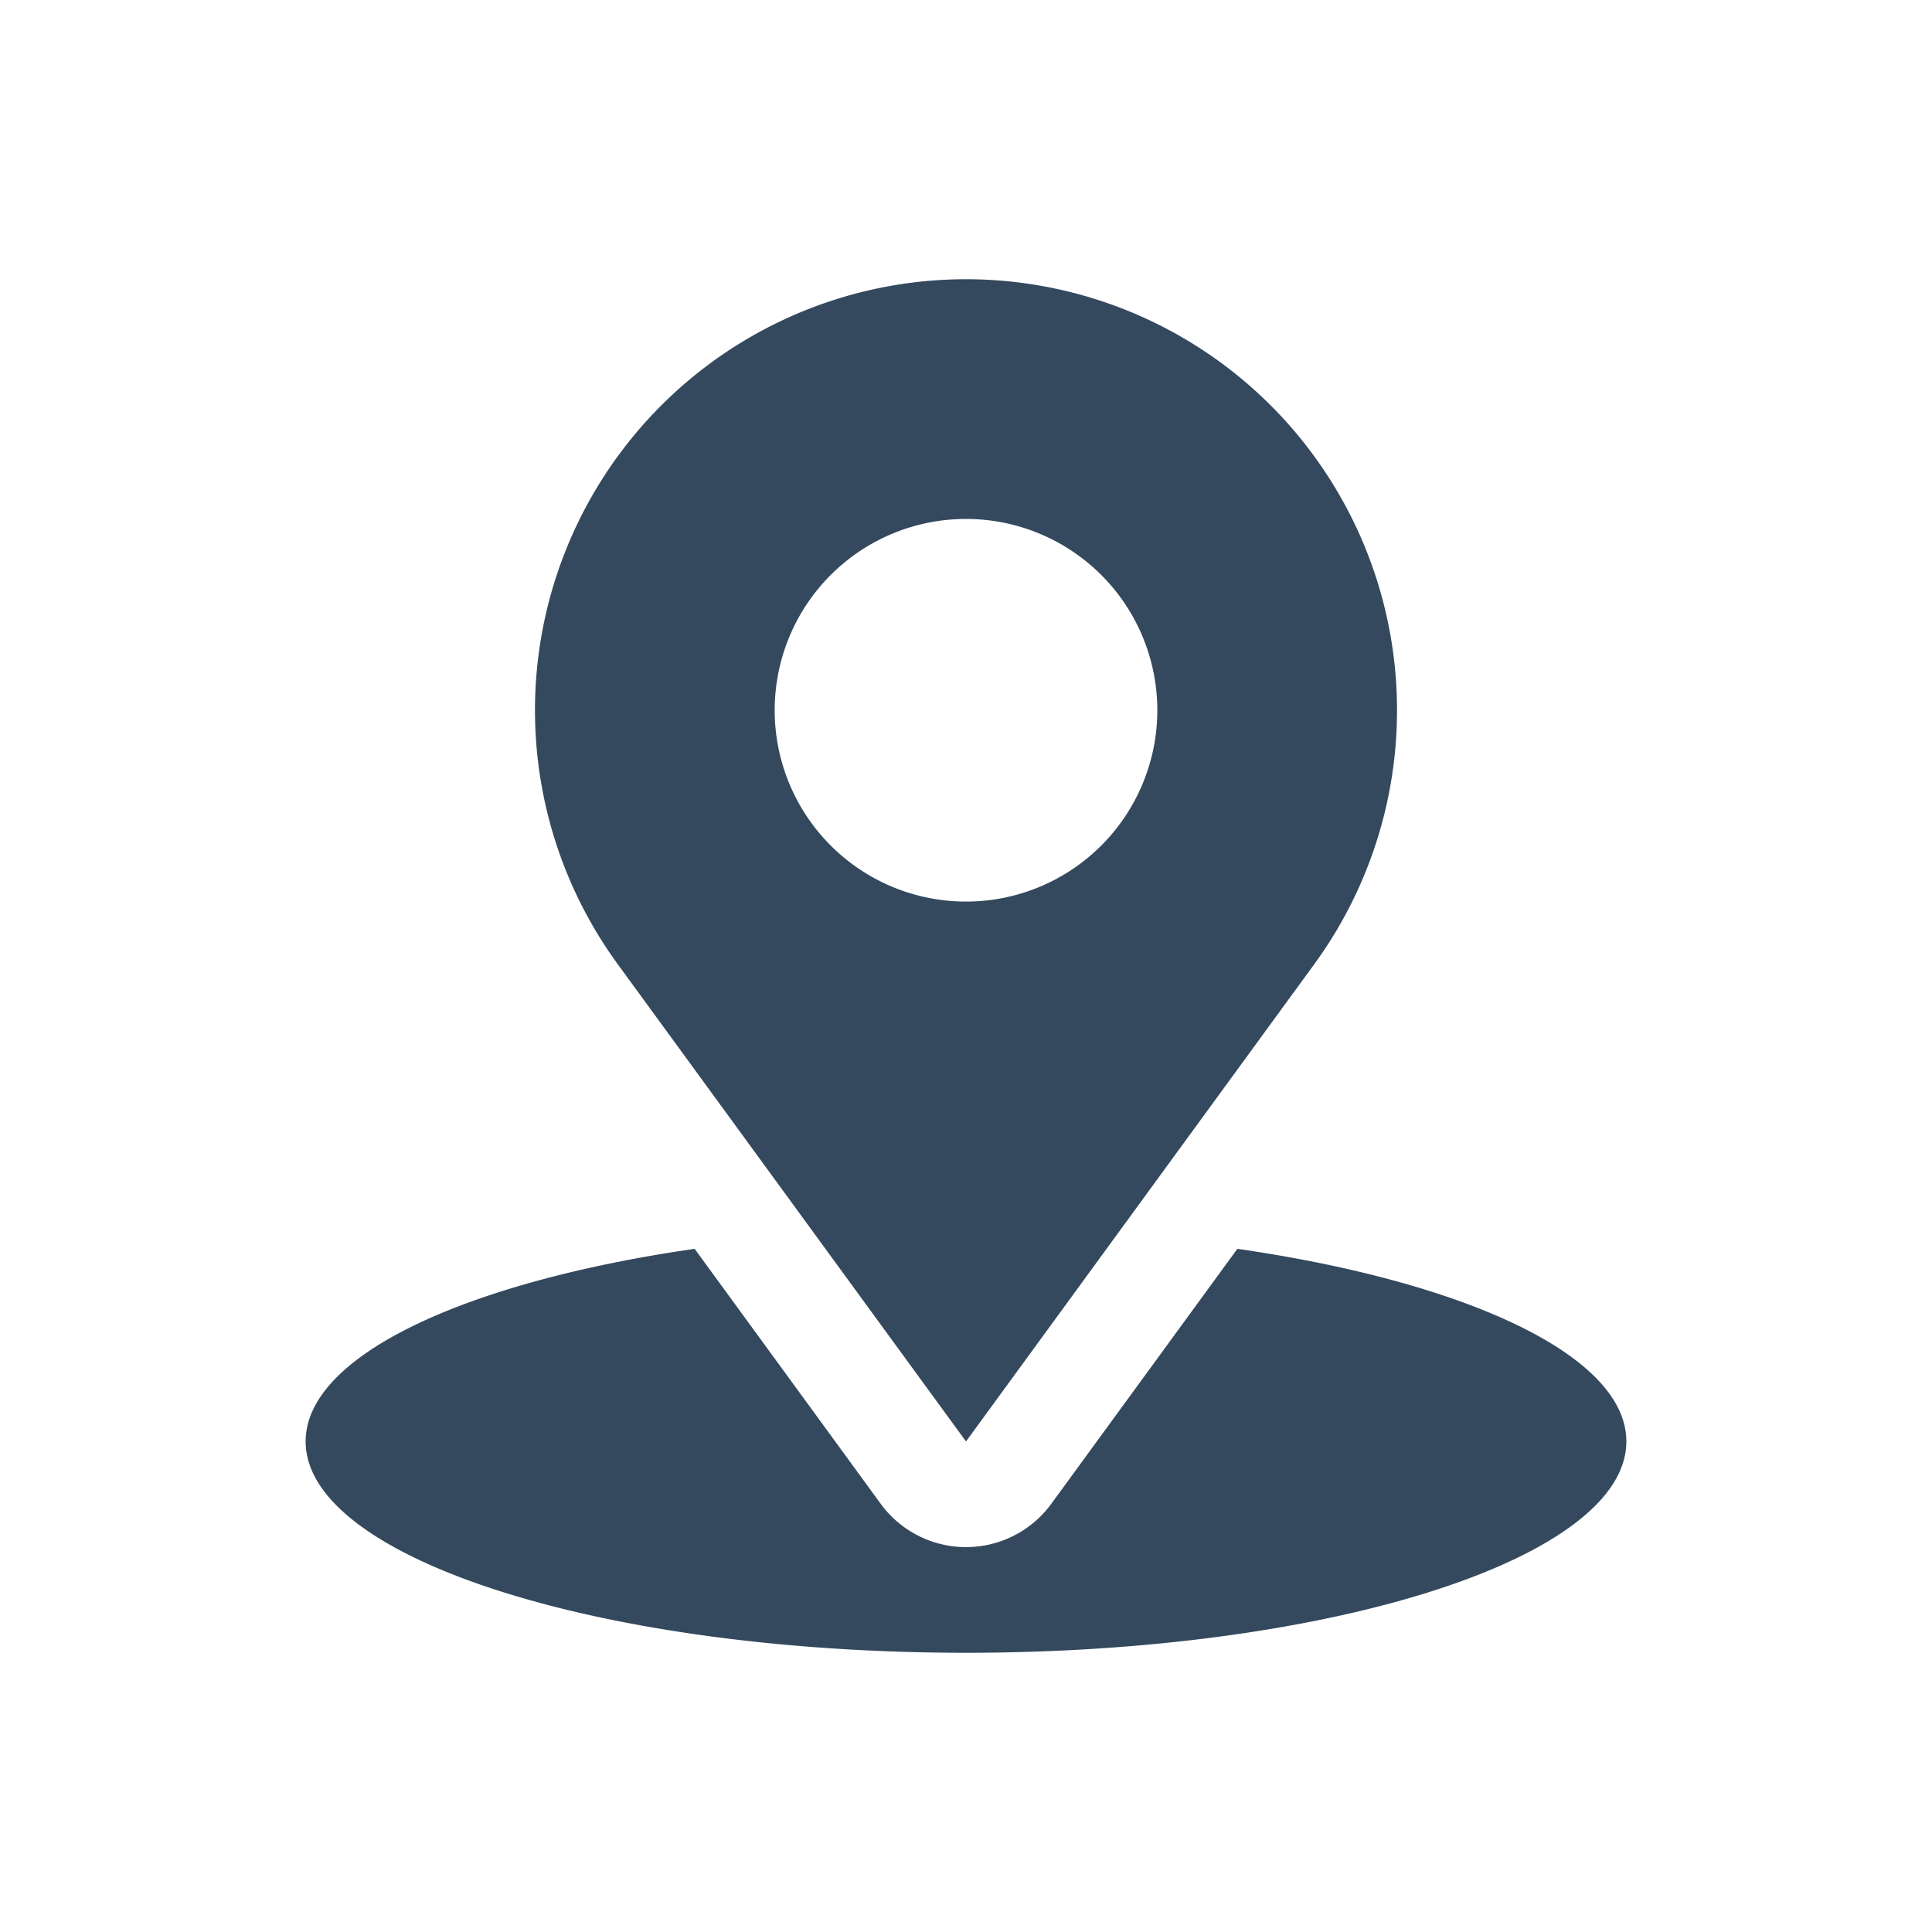 <svg viewBox="0 0 512 512" xmlns="http://www.w3.org/2000/svg"><path d="m327.917 330.95-49.299 67.555a27.997 27.997 0 0 1-45.233 0l-49.3-67.555C123.319 339.73 81 359.277 81 382c0 30.928 78.35 56 175 56s175-25.072 175-56c0-22.722-42.315-42.27-103.083-51.05Z" fill="#34495e" class="fill-000000"></path><path d="m256 382 92.27-126.444a114.225 114.225 0 1 0-184.54 0Zm0-244.474a50.7 50.7 0 1 1-50.7 50.7 50.7 50.7 0 0 1 50.7-50.7Z" fill="#34495e" class="fill-000000"></path></svg>